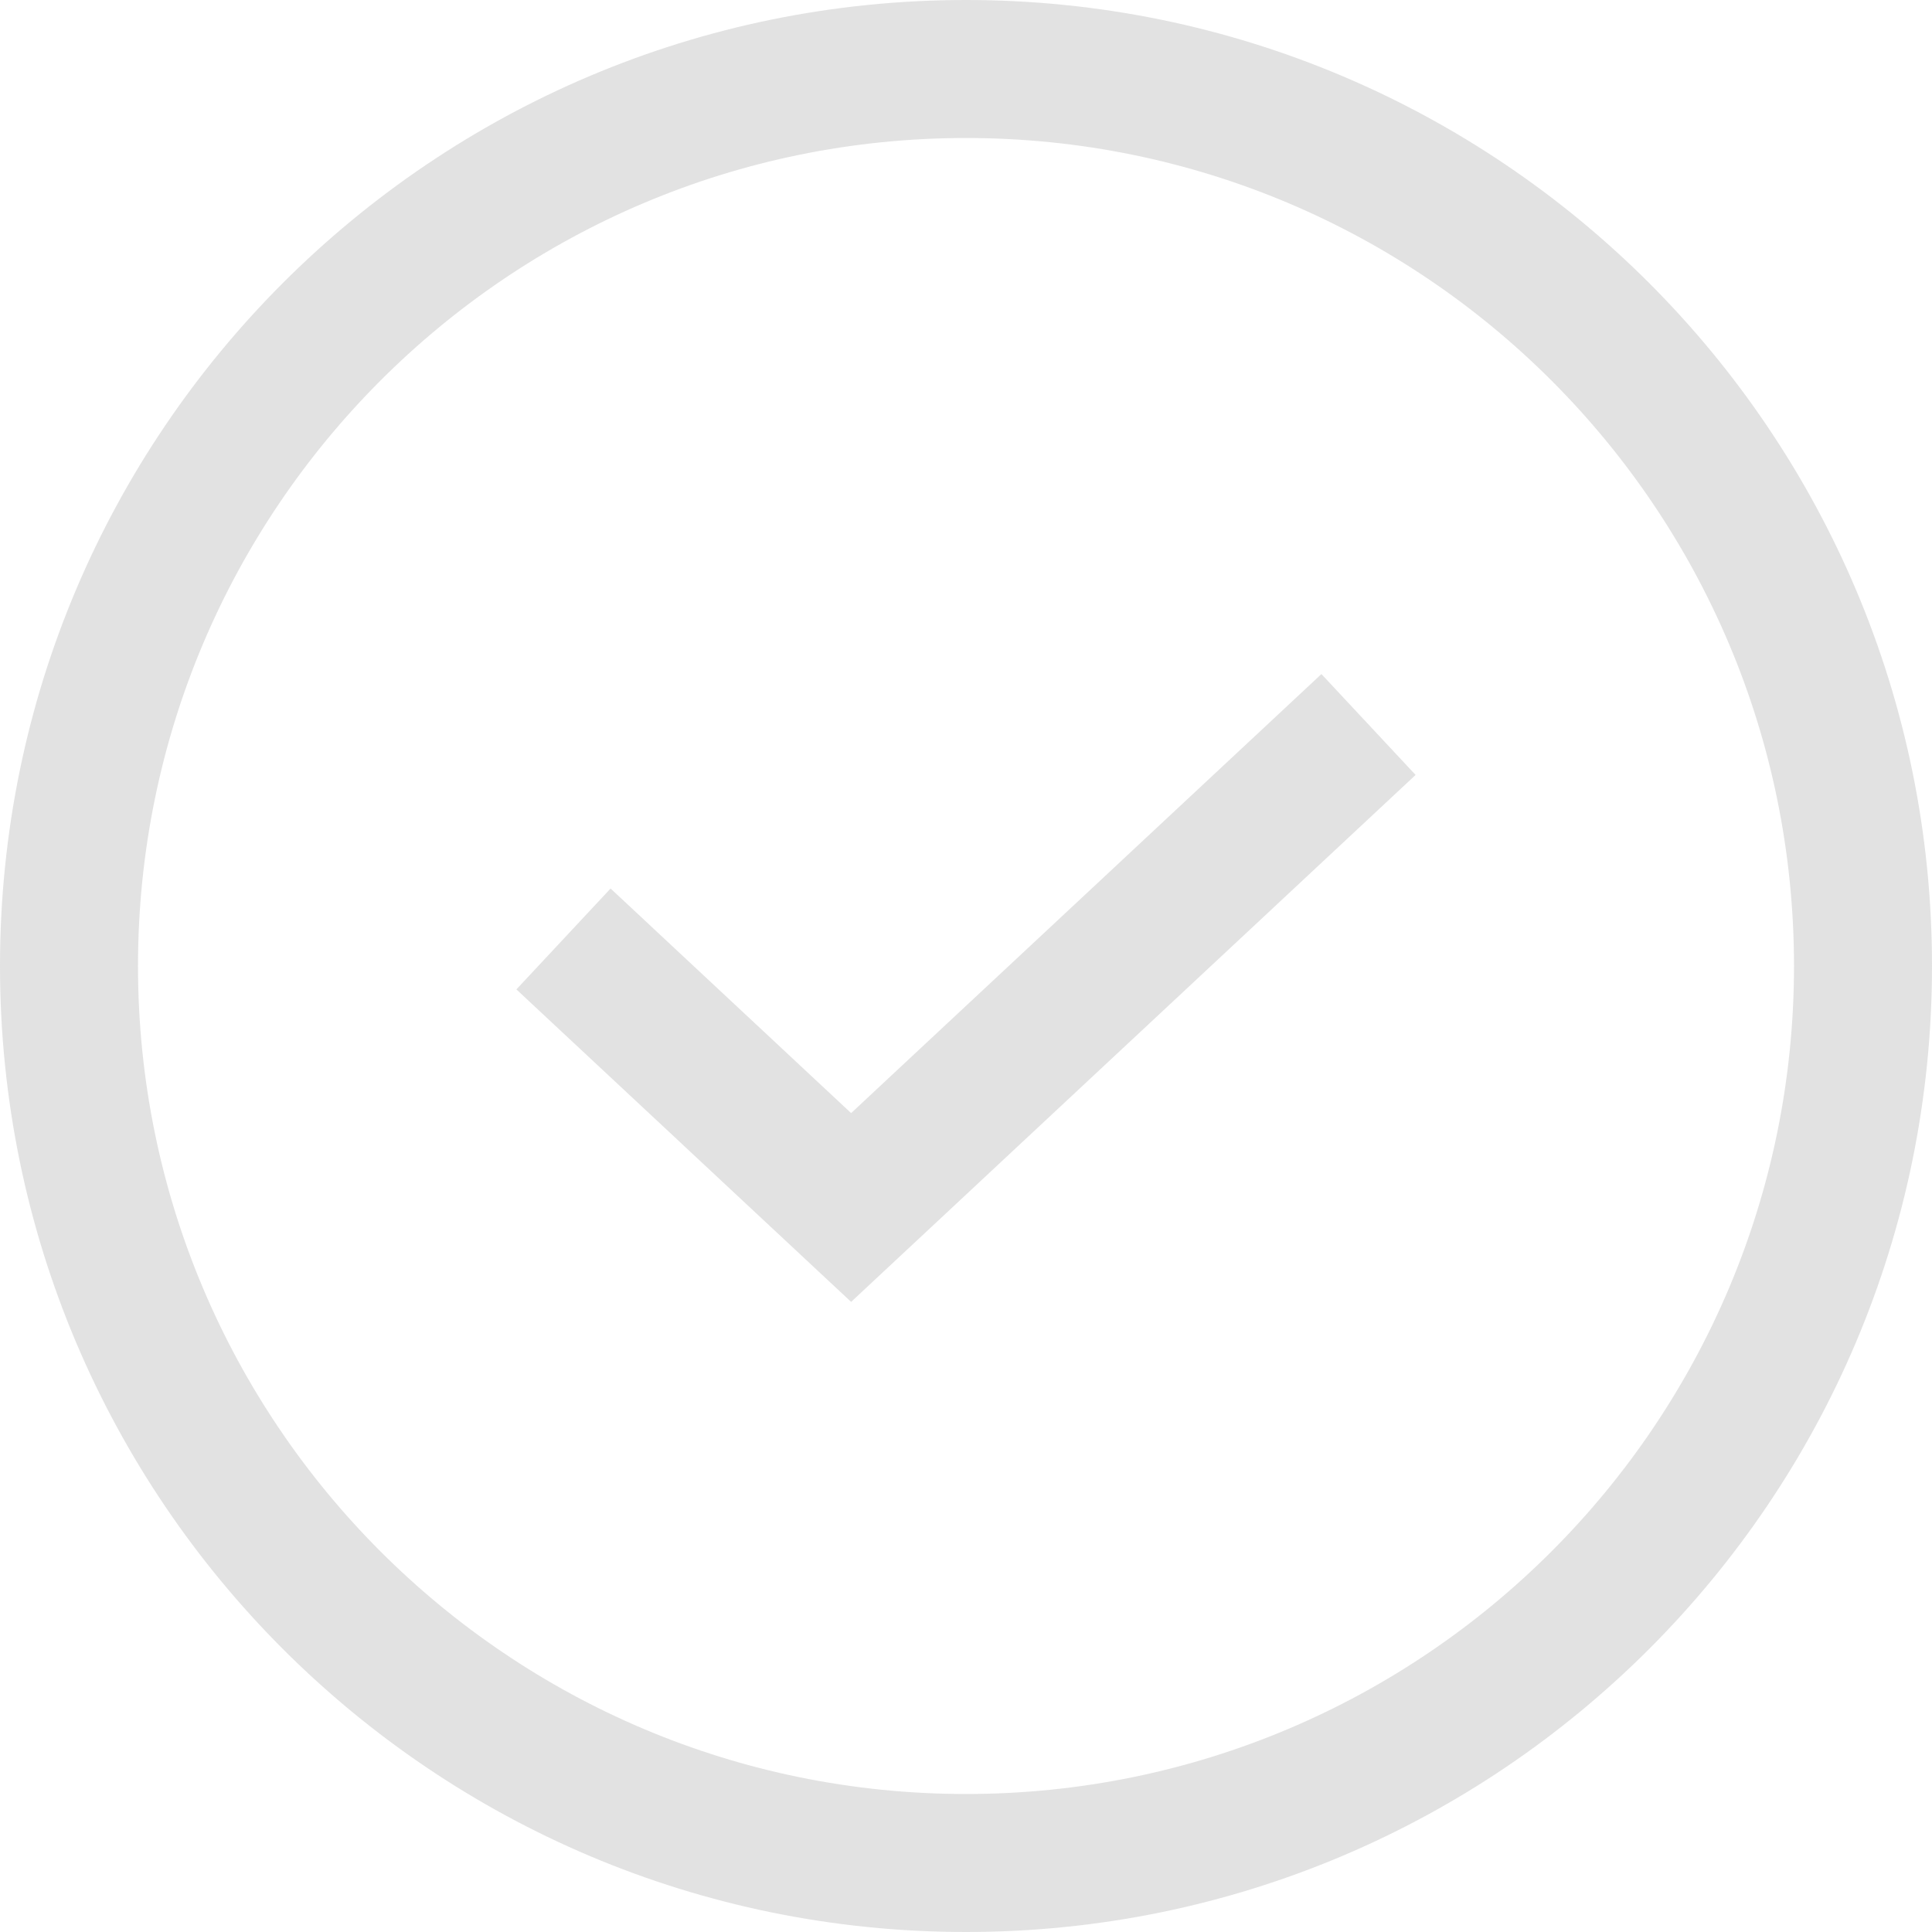 <svg width="28" height="28" viewBox="0 0 28 28" fill="none" xmlns="http://www.w3.org/2000/svg">
<g opacity="0.5" clip-path="url(#clip0_81_1127)">
<path fill-rule="evenodd" clip-rule="evenodd" d="M14 26C20.627 26 26 20.627 26 14C26 7.373 20.627 2 14 2C7.373 2 2 7.373 2 14C2 20.627 7.373 26 14 26ZM14 28C21.732 28 28 21.732 28 14C28 6.268 21.732 0 14 0C6.268 0 0 6.268 0 14C0 21.732 6.268 28 14 28Z" fill="#C5C5C5"/>
<g filter="url(#filter0_b_81_1127)">
<path fill-rule="evenodd" clip-rule="evenodd" d="M20.516 11.231L12.335 18.868L7.484 14.339L8.849 12.877L12.335 16.132L19.151 9.769L20.516 11.231Z" fill="#C5C5C5"/>
</g>
</g>
<defs>
<filter id="filter0_b_81_1127" x="-0.516" y="1.769" width="29.032" height="25.099" filterUnits="userSpaceOnUse" color-interpolation-filters="sRGB">
<feFlood flood-opacity="0" result="BackgroundImageFix"/>
<feGaussianBlur in="BackgroundImageFix" stdDeviation="4"/>
<feComposite in2="SourceAlpha" operator="in" result="effect1_backgroundBlur_81_1127"/>
<feBlend mode="normal" in="SourceGraphic" in2="effect1_backgroundBlur_81_1127" result="shape"/>
</filter>
<clipPath id="clip0_81_1127">
<rect width="28" height="28" fill="white"/>
</clipPath>
</defs>
</svg>
